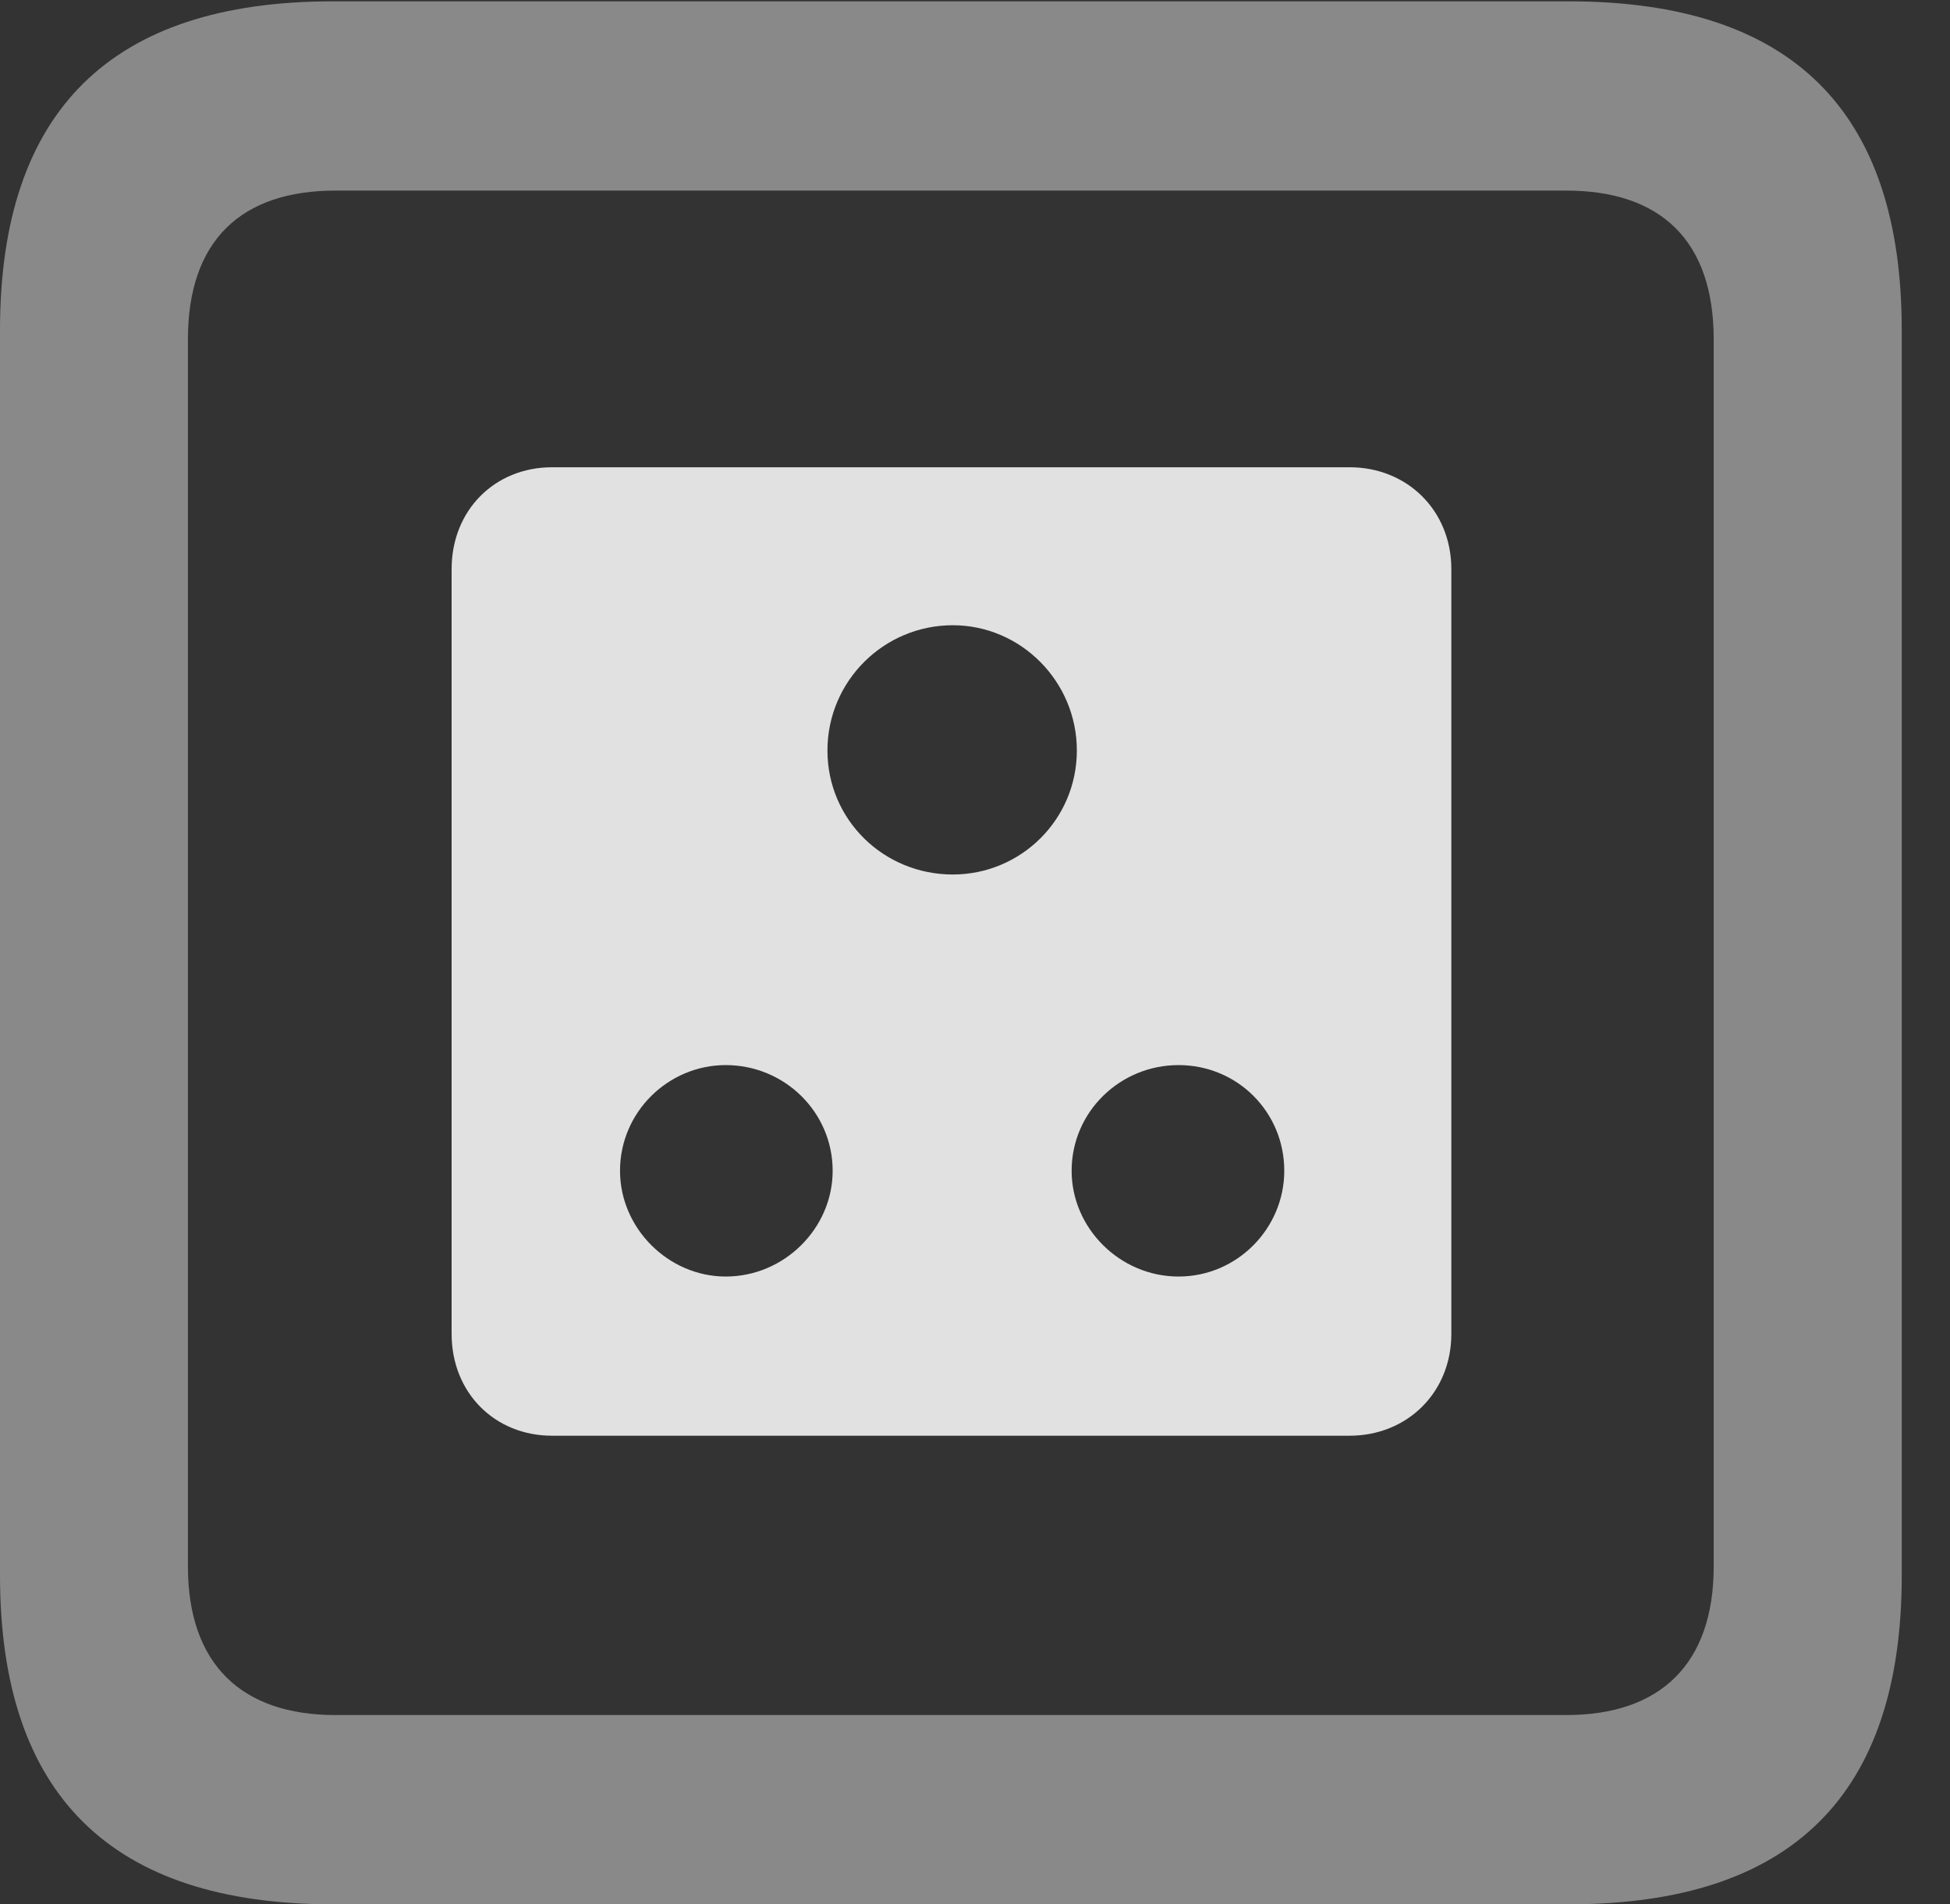 <?xml version="1.0" encoding="UTF-8"?>
<!--Generator: Apple Native CoreSVG 341-->
<!DOCTYPE svg
PUBLIC "-//W3C//DTD SVG 1.1//EN"
       "http://www.w3.org/Graphics/SVG/1.1/DTD/svg11.dtd">
<svg version="1.1" xmlns="http://www.w3.org/2000/svg" xmlns:xlink="http://www.w3.org/1999/xlink" viewBox="0 0 14.59 14.248">
 <rect x="0" y="0" width="14.59" height="14.248" fill="#333333" stroke="none"/>
 <g>
  <rect height="14.248" opacity="0" width="14.59" x="0" y="0"/>
  <path d="M2.49 14.248L11.738 14.248C13.408 14.248 14.229 13.428 14.229 11.787L14.229 2.471C14.229 0.83 13.408 0.01 11.738 0.01L2.49 0.01C0.83 0.01 0 0.83 0 2.471L0 11.787C0 13.428 0.83 14.248 2.49 14.248ZM2.51 12.832C1.807 12.832 1.406 12.451 1.406 11.719L1.406 2.539C1.406 1.797 1.807 1.426 2.51 1.426L11.719 1.426C12.422 1.426 12.822 1.797 12.822 2.539L12.822 11.719C12.822 12.451 12.422 12.832 11.719 12.832Z" fill="white" fill-opacity="0.425"/>
  <path d="M4.131 10.742L10.098 10.742C10.527 10.742 10.859 10.42 10.859 9.98L10.859 4.258C10.859 3.818 10.527 3.496 10.098 3.496L4.131 3.496C3.701 3.496 3.379 3.818 3.379 4.258L3.379 9.98C3.379 10.42 3.701 10.742 4.131 10.742ZM7.129 6.543C6.611 6.543 6.191 6.133 6.191 5.615C6.191 5.098 6.611 4.678 7.129 4.678C7.637 4.678 8.057 5.098 8.057 5.615C8.057 6.133 7.637 6.543 7.129 6.543ZM5.43 9.551C5 9.551 4.639 9.189 4.639 8.76C4.639 8.32 5 7.969 5.43 7.969C5.869 7.969 6.23 8.32 6.23 8.76C6.23 9.189 5.869 9.551 5.43 9.551ZM8.818 9.551C8.379 9.551 8.018 9.189 8.018 8.76C8.018 8.32 8.379 7.969 8.818 7.969C9.258 7.969 9.609 8.32 9.609 8.76C9.609 9.189 9.258 9.551 8.818 9.551Z" fill="white" fill-opacity="0.85"/>
 </g>
</svg>
